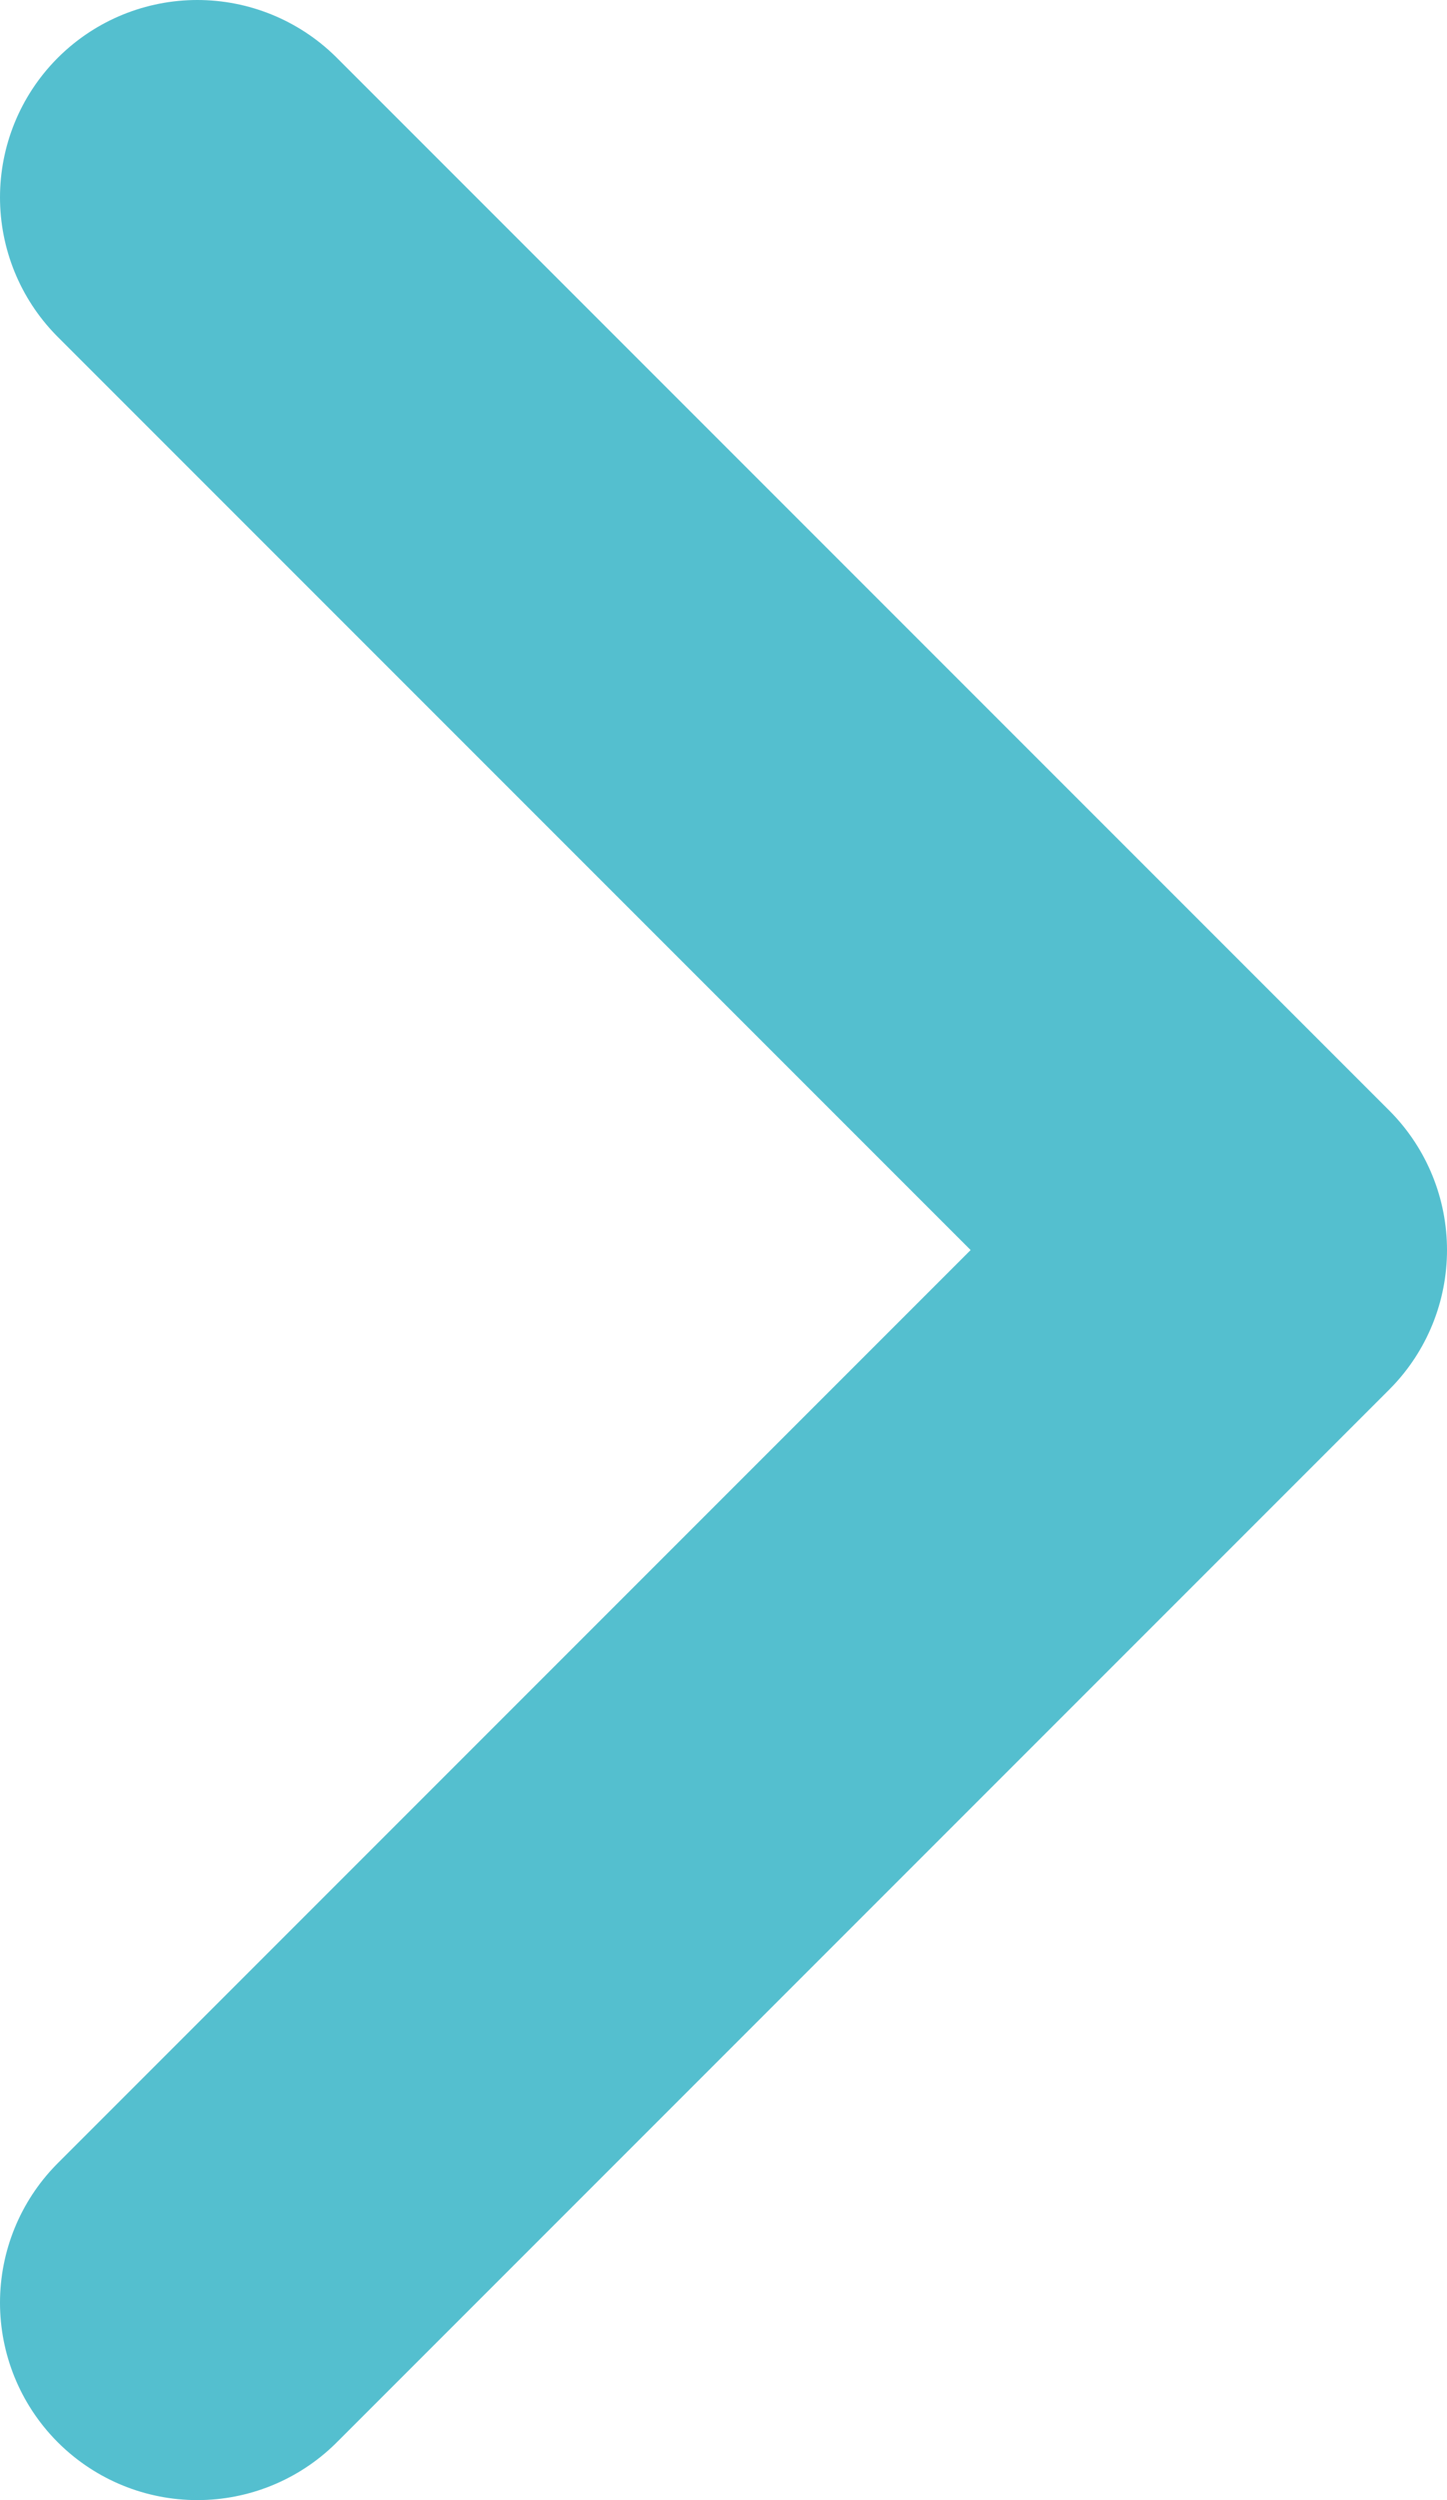 <svg width="22" height="38" viewBox="0 0 22 38" fill="none" xmlns="http://www.w3.org/2000/svg">
<path d="M3 3L19 19L3 35" stroke="#54BFCF" stroke-width="6" stroke-linecap="round" stroke-linejoin="round"/>
</svg>
